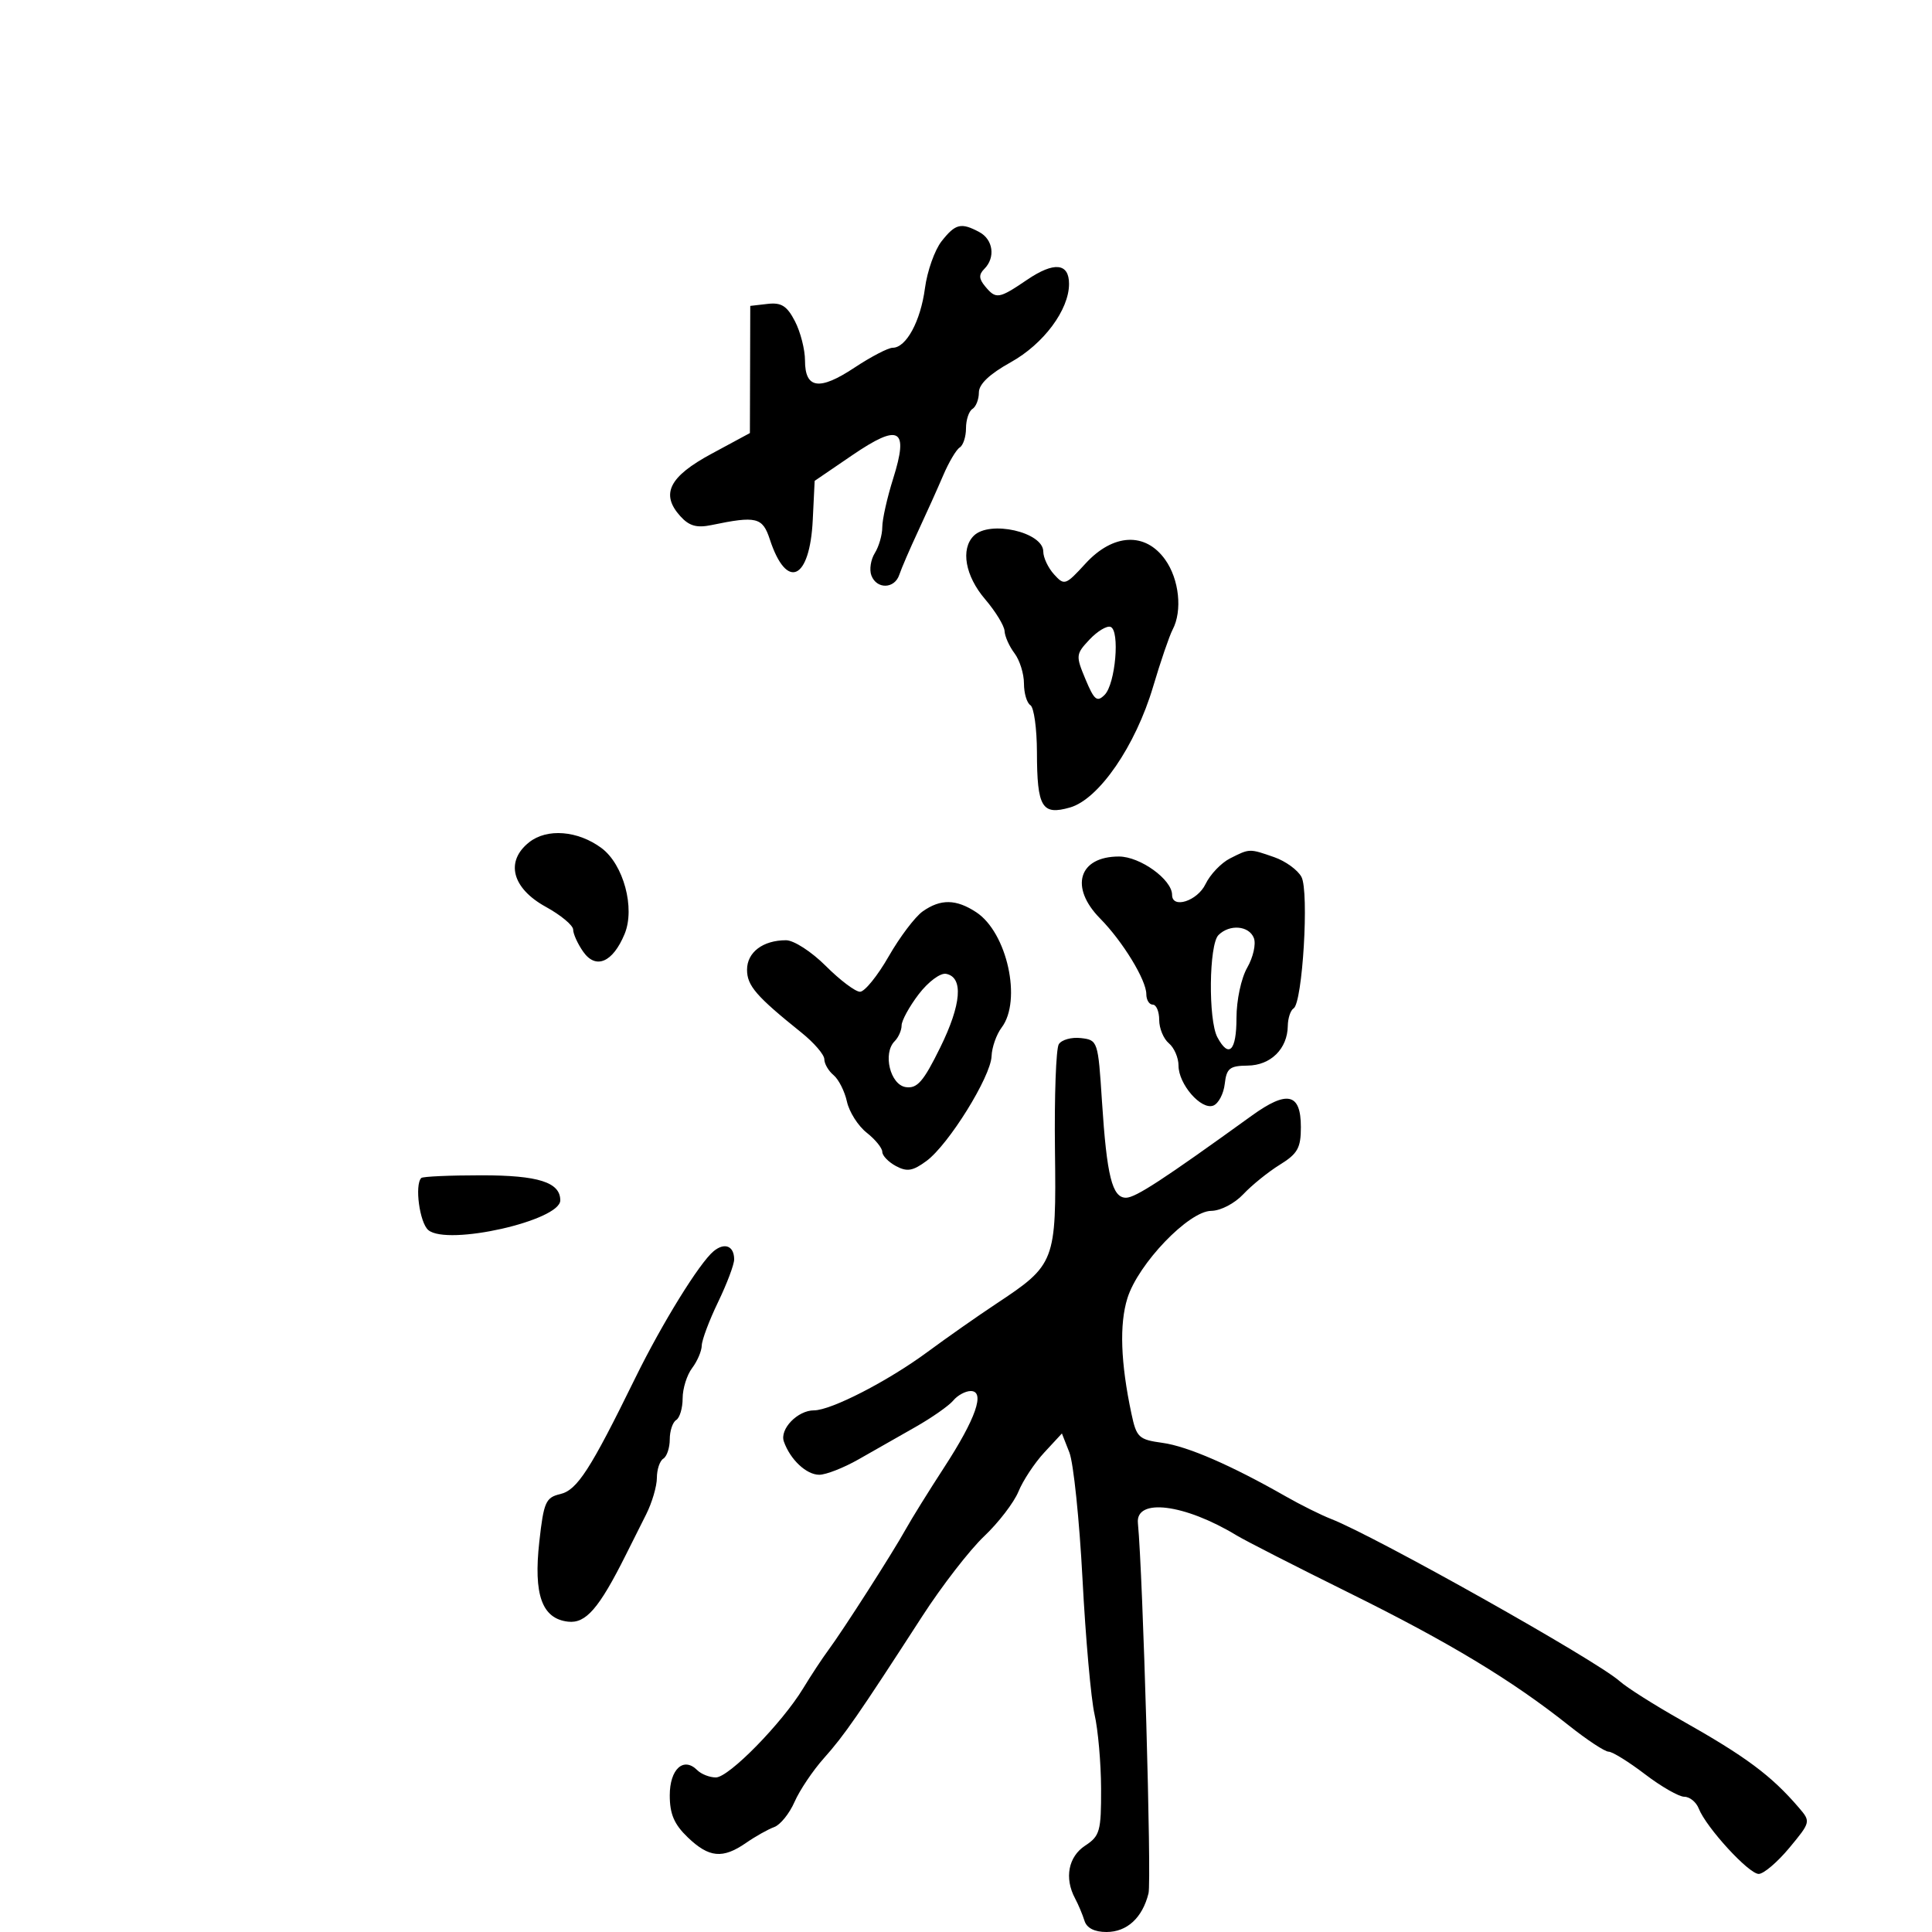 <svg xmlns="http://www.w3.org/2000/svg" width="300" height="300" viewBox="0 0 300 300" version="1.1">
	<path d="M 146.206 37.465 C 145.140 38.821, 143.979 42.100, 143.627 44.751 C 142.947 49.877, 140.713 54, 138.615 54 C 137.915 54, 135.235 55.396, 132.659 57.102 C 127.230 60.699, 125 60.373, 125 55.982 C 125 54.287, 124.299 51.546, 123.443 49.889 C 122.206 47.498, 121.331 46.942, 119.193 47.189 L 116.500 47.500 116.472 57.374 L 116.444 67.247 110.472 70.469 C 103.891 74.018, 102.541 76.731, 105.647 80.163 C 107.016 81.675, 108.189 82.008, 110.477 81.532 C 117.458 80.081, 118.412 80.314, 119.537 83.751 C 122.145 91.717, 125.750 90.093, 126.204 80.749 L 126.500 74.667 132.316 70.700 C 139.683 65.675, 141.150 66.510, 138.687 74.325 C 137.759 77.268, 137 80.655, 137 81.851 C 137 83.048, 136.479 84.861, 135.842 85.881 C 135.205 86.901, 134.966 88.470, 135.311 89.368 C 136.141 91.531, 138.912 91.455, 139.642 89.250 C 139.961 88.287, 141.271 85.250, 142.554 82.500 C 143.837 79.750, 145.599 75.832, 146.470 73.792 C 147.341 71.753, 148.491 69.814, 149.027 69.483 C 149.562 69.153, 150 67.810, 150 66.500 C 150 65.190, 150.450 63.840, 151 63.500 C 151.550 63.160, 152 62.008, 152 60.941 C 152 59.651, 153.661 58.077, 156.949 56.250 C 162.052 53.414, 166 48.107, 166 44.082 C 166 40.832, 163.673 40.604, 159.490 43.443 C 155.080 46.435, 154.660 46.500, 152.965 44.458 C 151.995 43.289, 151.966 42.634, 152.842 41.758 C 154.606 39.994, 154.226 37.191, 152.066 36.035 C 149.230 34.518, 148.357 34.731, 146.206 37.465 M 151.200 83.200 C 149.135 85.265, 149.881 89.437, 152.959 93.038 C 154.587 94.942, 155.951 97.175, 155.991 98 C 156.031 98.825, 156.724 100.374, 157.532 101.441 C 158.339 102.509, 159 104.620, 159 106.132 C 159 107.645, 159.450 109.160, 160 109.500 C 160.550 109.840, 161.007 113.129, 161.015 116.809 C 161.035 125.380, 161.787 126.637, 166.150 125.386 C 170.637 124.099, 176.320 115.836, 179.055 106.621 C 180.218 102.705, 181.581 98.719, 182.085 97.764 C 183.626 94.840, 183.108 89.960, 180.932 86.904 C 177.854 82.582, 172.843 82.828, 168.552 87.513 C 165.455 90.894, 165.271 90.957, 163.667 89.184 C 162.750 88.171, 162 86.579, 162 85.647 C 162 82.625, 153.664 80.736, 151.200 83.200 M 169.174 99.315 C 167.048 101.578, 167.024 101.814, 168.554 105.476 C 169.912 108.724, 170.348 109.079, 171.530 107.892 C 173.209 106.204, 173.929 97.869, 172.442 97.339 C 171.861 97.131, 170.390 98.021, 169.174 99.315 M 82.166 130.786 C 78.420 133.754, 79.494 137.921, 84.750 140.812 C 87.088 142.098, 89 143.691, 89 144.352 C 89 145.014, 89.702 146.557, 90.559 147.781 C 92.521 150.581, 95.156 149.452, 96.989 145.026 C 98.652 141.012, 96.824 134.224, 93.396 131.683 C 89.733 128.967, 84.944 128.584, 82.166 130.786 M 191 133.294 C 189.625 133.989, 187.913 135.783, 187.195 137.279 C 185.936 139.906, 182 141.175, 182 138.955 C 182 136.579, 177.039 133, 173.745 133 C 167.488 133, 166.042 137.780, 170.833 142.631 C 174.329 146.173, 178 152.183, 178 154.368 C 178 155.266, 178.450 156, 179 156 C 179.550 156, 180 157.070, 180 158.378 C 180 159.685, 180.675 161.315, 181.500 162 C 182.325 162.685, 183 164.246, 183 165.469 C 183 168.357, 186.515 172.400, 188.398 171.678 C 189.200 171.370, 190.001 169.854, 190.178 168.309 C 190.456 165.885, 190.943 165.495, 193.732 165.466 C 197.315 165.428, 199.917 162.859, 199.968 159.309 C 199.986 158.104, 200.391 156.876, 200.869 156.581 C 202.261 155.721, 203.296 138.422, 202.091 136.170 C 201.514 135.092, 199.616 133.713, 197.872 133.105 C 193.977 131.747, 194.062 131.745, 191 133.294 M 143.291 141.509 C 142.106 142.339, 139.723 145.489, 137.995 148.509 C 136.267 151.529, 134.264 154, 133.544 154 C 132.824 154, 130.435 152.200, 128.235 150 C 126.011 147.776, 123.266 146, 122.052 146 C 118.470 146, 116 147.869, 116 150.581 C 116 153.059, 117.424 154.705, 124.453 160.348 C 126.404 161.915, 128 163.773, 128 164.476 C 128 165.180, 128.646 166.291, 129.436 166.947 C 130.225 167.602, 131.160 169.452, 131.512 171.057 C 131.865 172.662, 133.244 174.833, 134.577 175.882 C 135.910 176.930, 137 178.270, 137 178.859 C 137 179.448, 137.956 180.441, 139.125 181.067 C 140.851 181.991, 141.742 181.840, 143.875 180.264 C 147.312 177.723, 153.852 167.189, 153.970 164 C 154.022 162.625, 154.724 160.626, 155.532 159.559 C 158.712 155.355, 156.383 144.791, 151.583 141.646 C 148.460 139.600, 146.072 139.561, 143.291 141.509 M 189.200 145.200 C 187.723 146.677, 187.601 158.386, 189.035 161.066 C 190.814 164.390, 192 163.196, 192 158.081 C 192 155.312, 192.731 151.889, 193.672 150.249 C 194.591 148.648, 195.055 146.586, 194.703 145.668 C 193.957 143.726, 190.932 143.468, 189.200 145.200 M 142.652 154.389 C 141.194 156.302, 140 158.482, 140 159.233 C 140 159.985, 139.515 161.085, 138.922 161.678 C 137.039 163.561, 138.233 168.462, 140.659 168.808 C 142.429 169.060, 143.390 167.954, 145.993 162.666 C 149.299 155.951, 149.633 151.736, 146.902 151.216 C 146.015 151.047, 144.126 152.457, 142.652 154.389 M 164.407 162.150 C 163.978 162.845, 163.710 170.235, 163.814 178.571 C 164.029 195.979, 163.882 196.365, 154.653 202.474 C 151.819 204.350, 147.025 207.712, 144 209.944 C 137.881 214.461, 129.055 219, 126.393 219 C 123.850 219, 121.038 221.914, 121.719 223.844 C 122.709 226.647, 125.216 229, 127.213 229 C 128.259 229, 131.002 227.926, 133.308 226.614 C 135.613 225.302, 139.594 223.038, 142.154 221.583 C 144.714 220.127, 147.356 218.276, 148.026 217.468 C 148.697 216.661, 149.914 216, 150.731 216 C 153.028 216, 151.536 220.283, 146.590 227.884 C 144.222 231.523, 141.536 235.850, 140.620 237.500 C 138.586 241.164, 130.898 253.167, 128.609 256.252 C 127.692 257.488, 125.942 260.146, 124.720 262.158 C 121.431 267.576, 113.179 276, 111.160 276 C 110.192 276, 108.890 275.490, 108.267 274.867 C 106.143 272.743, 104 274.709, 104 278.782 C 104 281.688, 104.684 283.281, 106.805 285.313 C 110.103 288.473, 112.220 288.672, 115.846 286.163 C 117.306 285.152, 119.273 284.047, 120.218 283.706 C 121.164 283.366, 122.586 281.605, 123.378 279.794 C 124.171 277.982, 126.226 274.925, 127.945 273 C 131.107 269.458, 133.243 266.375, 143.217 250.956 C 146.256 246.257, 150.574 240.677, 152.812 238.556 C 155.050 236.435, 157.452 233.305, 158.150 231.600 C 158.847 229.895, 160.649 227.170, 162.155 225.543 L 164.892 222.587 166.054 225.543 C 166.693 227.170, 167.609 236.013, 168.091 245.195 C 168.572 254.378, 169.412 263.828, 169.958 266.195 C 170.504 268.563, 170.962 273.752, 170.976 277.727 C 170.998 284.345, 170.790 285.092, 168.500 286.592 C 165.890 288.302, 165.250 291.623, 166.927 294.764 C 167.437 295.719, 168.098 297.288, 168.396 298.250 C 168.747 299.386, 169.947 300, 171.814 300 C 175.002 300, 177.394 297.801, 178.340 294 C 178.836 292.010, 177.479 244.656, 176.693 236.500 C 176.314 232.570, 183.938 233.520, 192 238.406 C 193.375 239.239, 201.250 243.260, 209.500 247.341 C 225.012 255.013, 234.795 260.919, 243.612 267.933 C 246.424 270.170, 249.202 272, 249.786 272 C 250.369 272, 252.910 273.575, 255.432 275.500 C 257.954 277.425, 260.703 279, 261.541 279 C 262.379 279, 263.387 279.824, 263.782 280.830 C 264.938 283.778, 271.565 291.002, 273.096 290.982 C 273.868 290.972, 276.009 289.147, 277.854 286.925 C 281.158 282.948, 281.180 282.855, 279.354 280.725 C 275.040 275.693, 271.125 272.781, 261 267.072 C 256.875 264.746, 252.600 262.037, 251.500 261.052 C 247.914 257.839, 213.644 238.577, 206.669 235.853 C 205.111 235.245, 201.961 233.677, 199.669 232.369 C 191.200 227.536, 184.395 224.579, 180.516 224.047 C 176.815 223.539, 176.473 223.217, 175.685 219.500 C 174.008 211.593, 173.801 205.631, 175.062 201.590 C 176.733 196.237, 184.584 188.051, 188.076 188.022 C 189.525 188.010, 191.704 186.880, 193.059 185.438 C 194.383 184.028, 196.936 181.967, 198.733 180.856 C 201.498 179.147, 202 178.251, 202 175.025 C 202 169.740, 199.896 169.252, 194.354 173.253 C 180.589 183.191, 176.338 185.966, 174.858 185.982 C 172.704 186.006, 171.862 182.637, 171.112 171 C 170.509 161.640, 170.461 161.495, 167.844 161.193 C 166.384 161.024, 164.837 161.454, 164.407 162.150 M 65.418 182.917 C 64.358 183.974, 65.160 189.888, 66.516 191.013 C 69.503 193.492, 87 189.540, 87 186.387 C 87 183.583, 83.589 182.500, 74.764 182.500 C 69.853 182.500, 65.647 182.688, 65.418 182.917 M 110.816 194.282 C 108.609 196.101, 102.789 205.519, 98.632 214 C 91.659 228.226, 89.620 231.382, 87 231.999 C 84.738 232.532, 84.428 233.236, 83.744 239.394 C 82.826 247.647, 84.154 251.343, 88.206 251.811 C 90.962 252.130, 93.014 249.766, 97.151 241.500 C 97.977 239.850, 99.406 237.001, 100.326 235.169 C 101.247 233.337, 102 230.776, 102 229.478 C 102 228.180, 102.450 226.840, 103 226.500 C 103.550 226.160, 104 224.810, 104 223.500 C 104 222.190, 104.450 220.840, 105 220.500 C 105.550 220.160, 106 218.645, 106 217.132 C 106 215.620, 106.661 213.509, 107.468 212.441 C 108.276 211.374, 108.951 209.797, 108.968 208.937 C 108.986 208.078, 110.125 205.042, 111.500 202.192 C 112.875 199.342, 114 196.359, 114 195.564 C 114 193.471, 112.523 192.876, 110.816 194.282" stroke="none" fill="black" fill-rule="evenodd"/>
</svg>